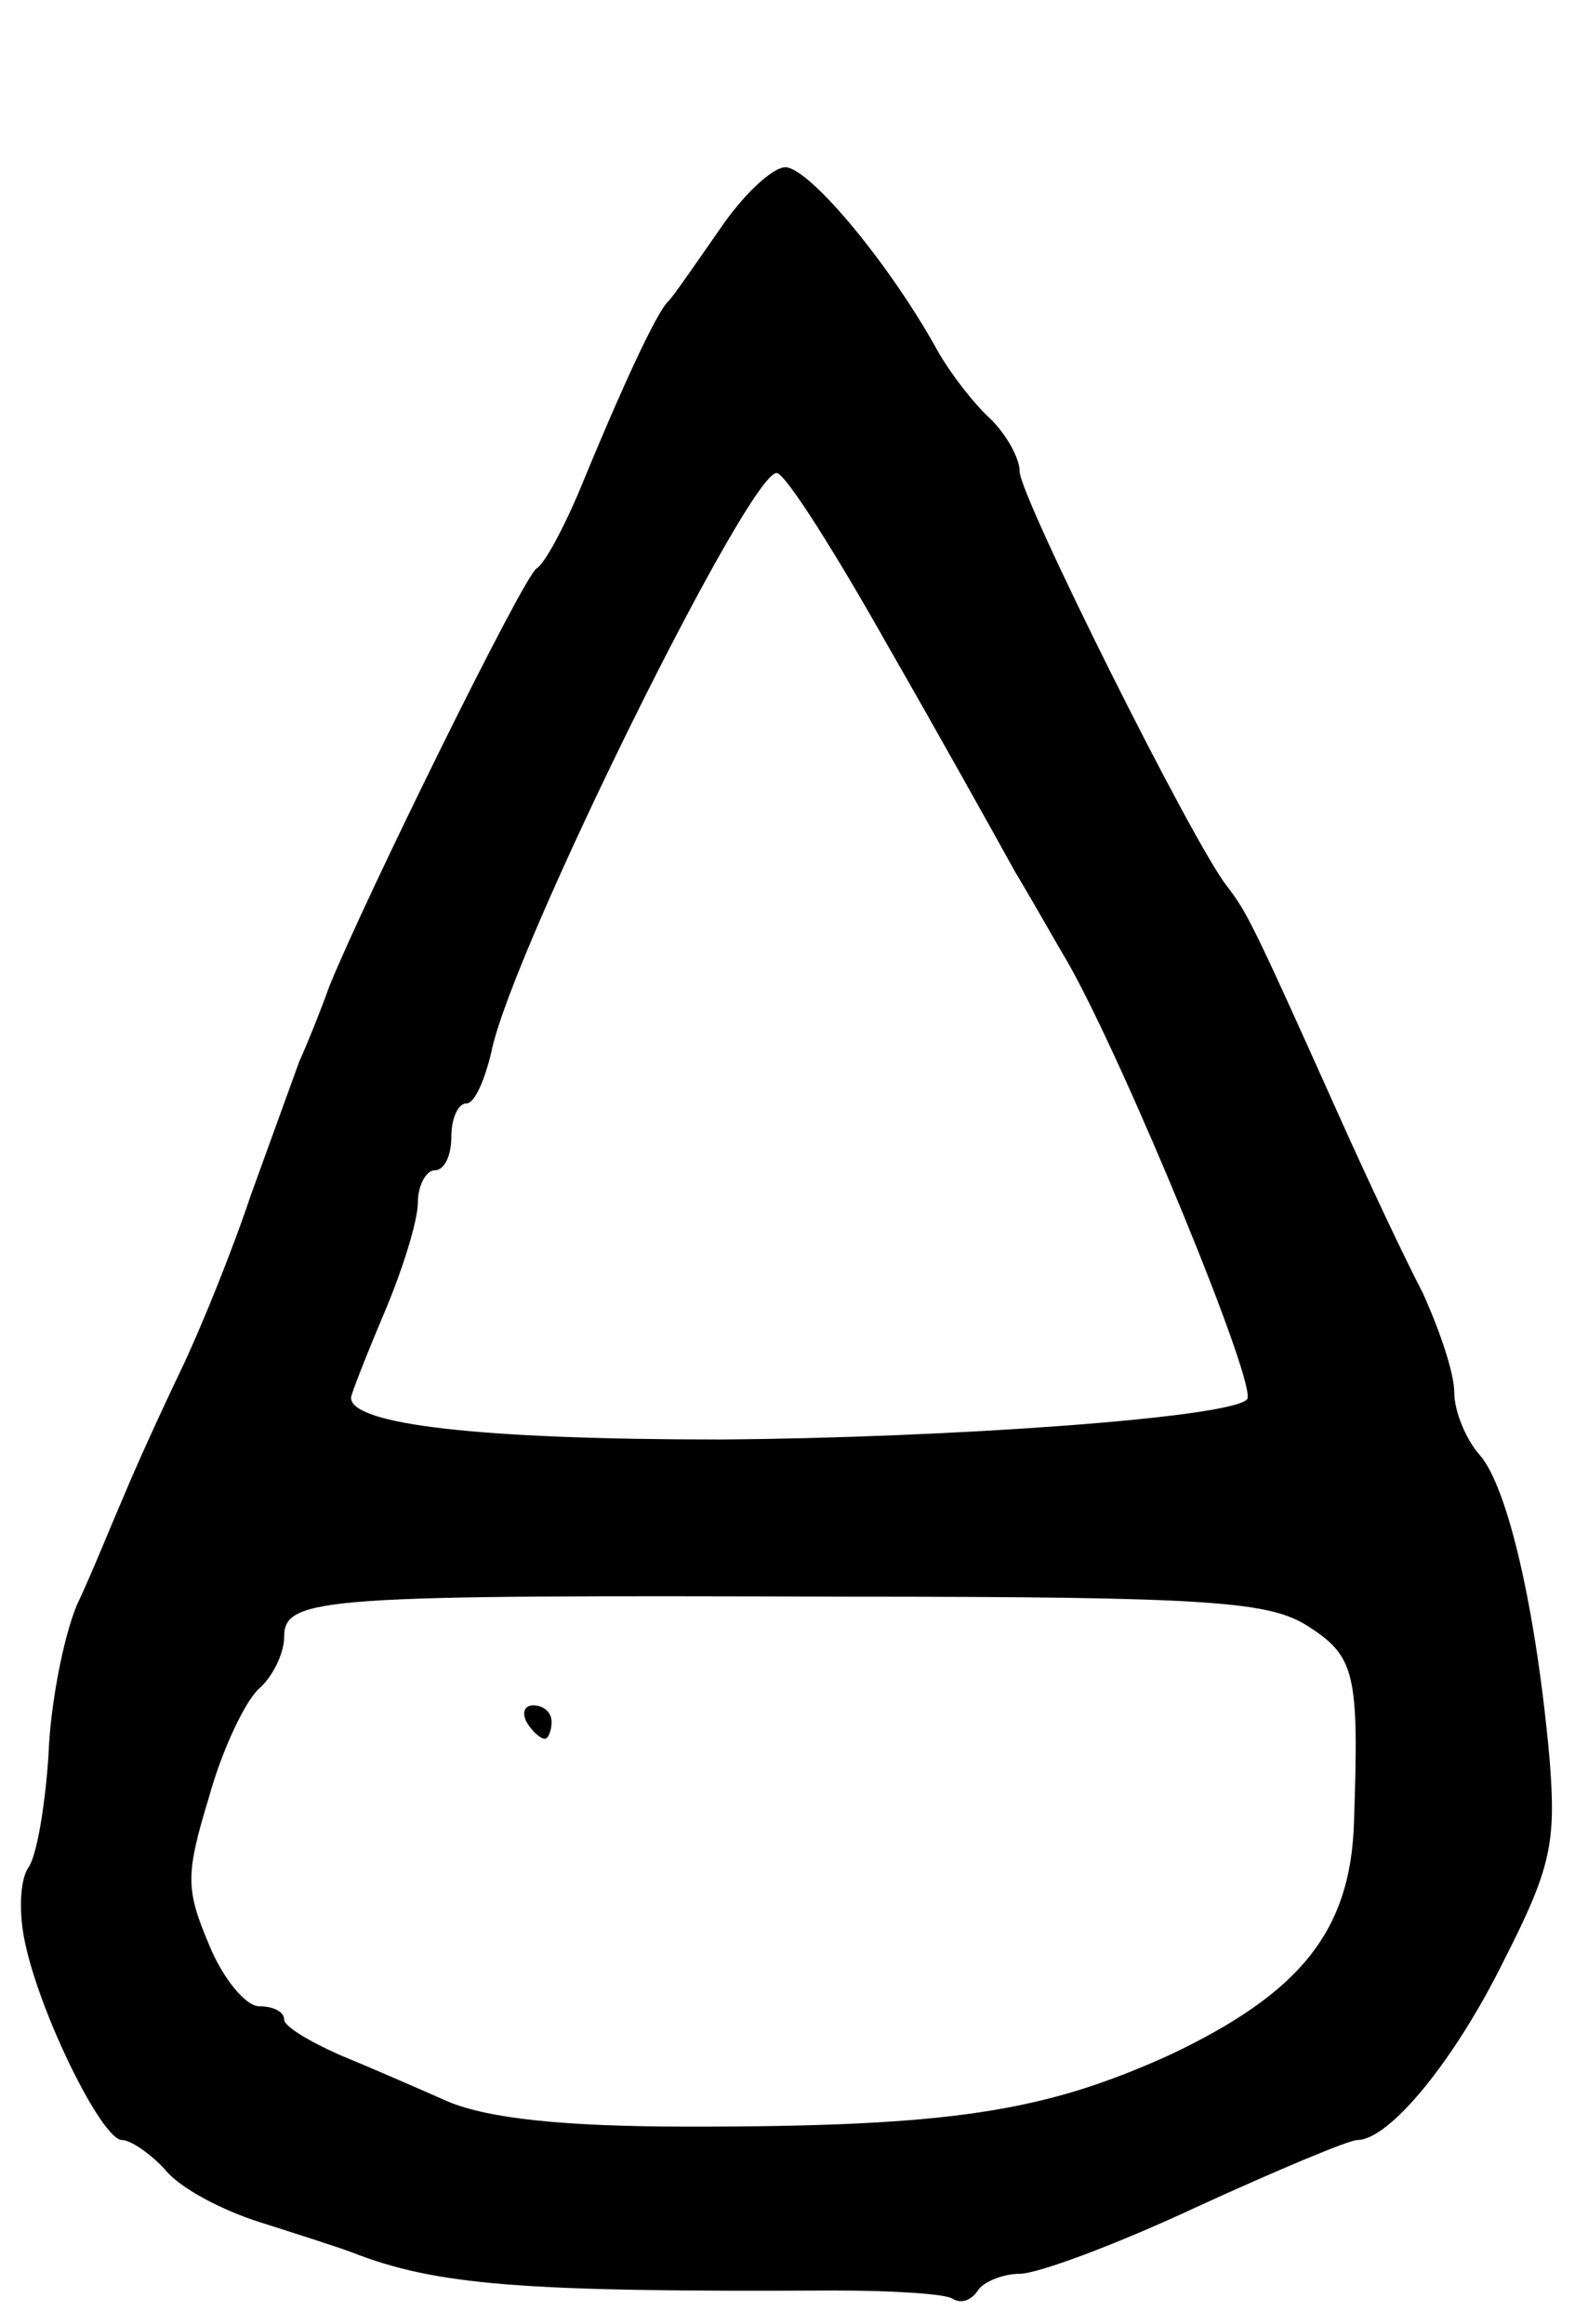 <svg version="1.0" xmlns="http://www.w3.org/2000/svg"
 width="95pt" height="139pt" viewBox="0 0 95 139"
 preserveAspectRatio="xMidYMid meet">
<g transform="translate(0,139) scale(0.1,-0.1)"
fill="#000000" stroke="none">
<path d="M430 1252 c-14 -20 -27 -39 -30 -42 -7 -6 -29 -54 -54 -115 -9 -21
-20 -42 -25 -45 -8 -5 -103 -198 -124 -250 -5 -14 -13 -34 -18 -45 -4 -11 -17
-47 -29 -80 -11 -33 -30 -80 -42 -105 -12 -25 -27 -58 -34 -75 -7 -16 -19 -46
-28 -65 -8 -19 -16 -60 -17 -90 -2 -30 -7 -60 -12 -67 -5 -7 -6 -27 -2 -45 9
-43 46 -118 58 -118 5 0 17 -8 26 -18 9 -11 34 -24 56 -31 22 -7 47 -15 55
-18 51 -20 102 -24 289 -23 35 0 67 -2 71 -5 5 -3 11 -1 15 5 3 5 15 10 25 10
11 0 59 18 106 40 48 22 91 40 96 40 19 0 58 47 88 108 28 55 31 70 27 120 -8
89 -25 163 -42 182 -8 9 -15 26 -15 37 0 12 -9 38 -19 60 -11 21 -34 70 -51
108 -52 116 -54 119 -66 135 -20 25 -124 233 -124 248 0 8 -8 22 -17 31 -10 9
-24 27 -32 41 -28 51 -76 109 -91 110 -8 0 -26 -17 -40 -38z m101 -248 c31
-54 65 -115 76 -135 12 -20 26 -45 32 -55 34 -60 114 -254 107 -261 -10 -11
-177 -23 -315 -24 -145 0 -221 9 -221 25 0 2 9 25 20 51 11 26 20 55 20 66 0
10 5 19 10 19 6 0 10 9 10 20 0 11 4 20 9 20 5 0 11 14 15 31 12 60 156 351
171 346 6 -2 35 -48 66 -103z m252 -587 c28 -18 30 -29 27 -117 -2 -65 -32
-102 -110 -139 -75 -34 -130 -43 -287 -43 -77 0 -121 5 -145 15 -18 8 -48 21
-65 28 -18 8 -33 17 -33 21 0 5 -7 8 -15 8 -8 0 -22 17 -30 37 -14 33 -14 42
0 88 8 29 22 58 30 65 8 7 15 21 15 31 0 24 24 25 336 24 221 0 254 -3 277
-18z"/>
<path d="M315 360 c3 -5 8 -10 11 -10 2 0 4 5 4 10 0 6 -5 10 -11 10 -5 0 -7
-4 -4 -10z"/>
</g>
</svg>
